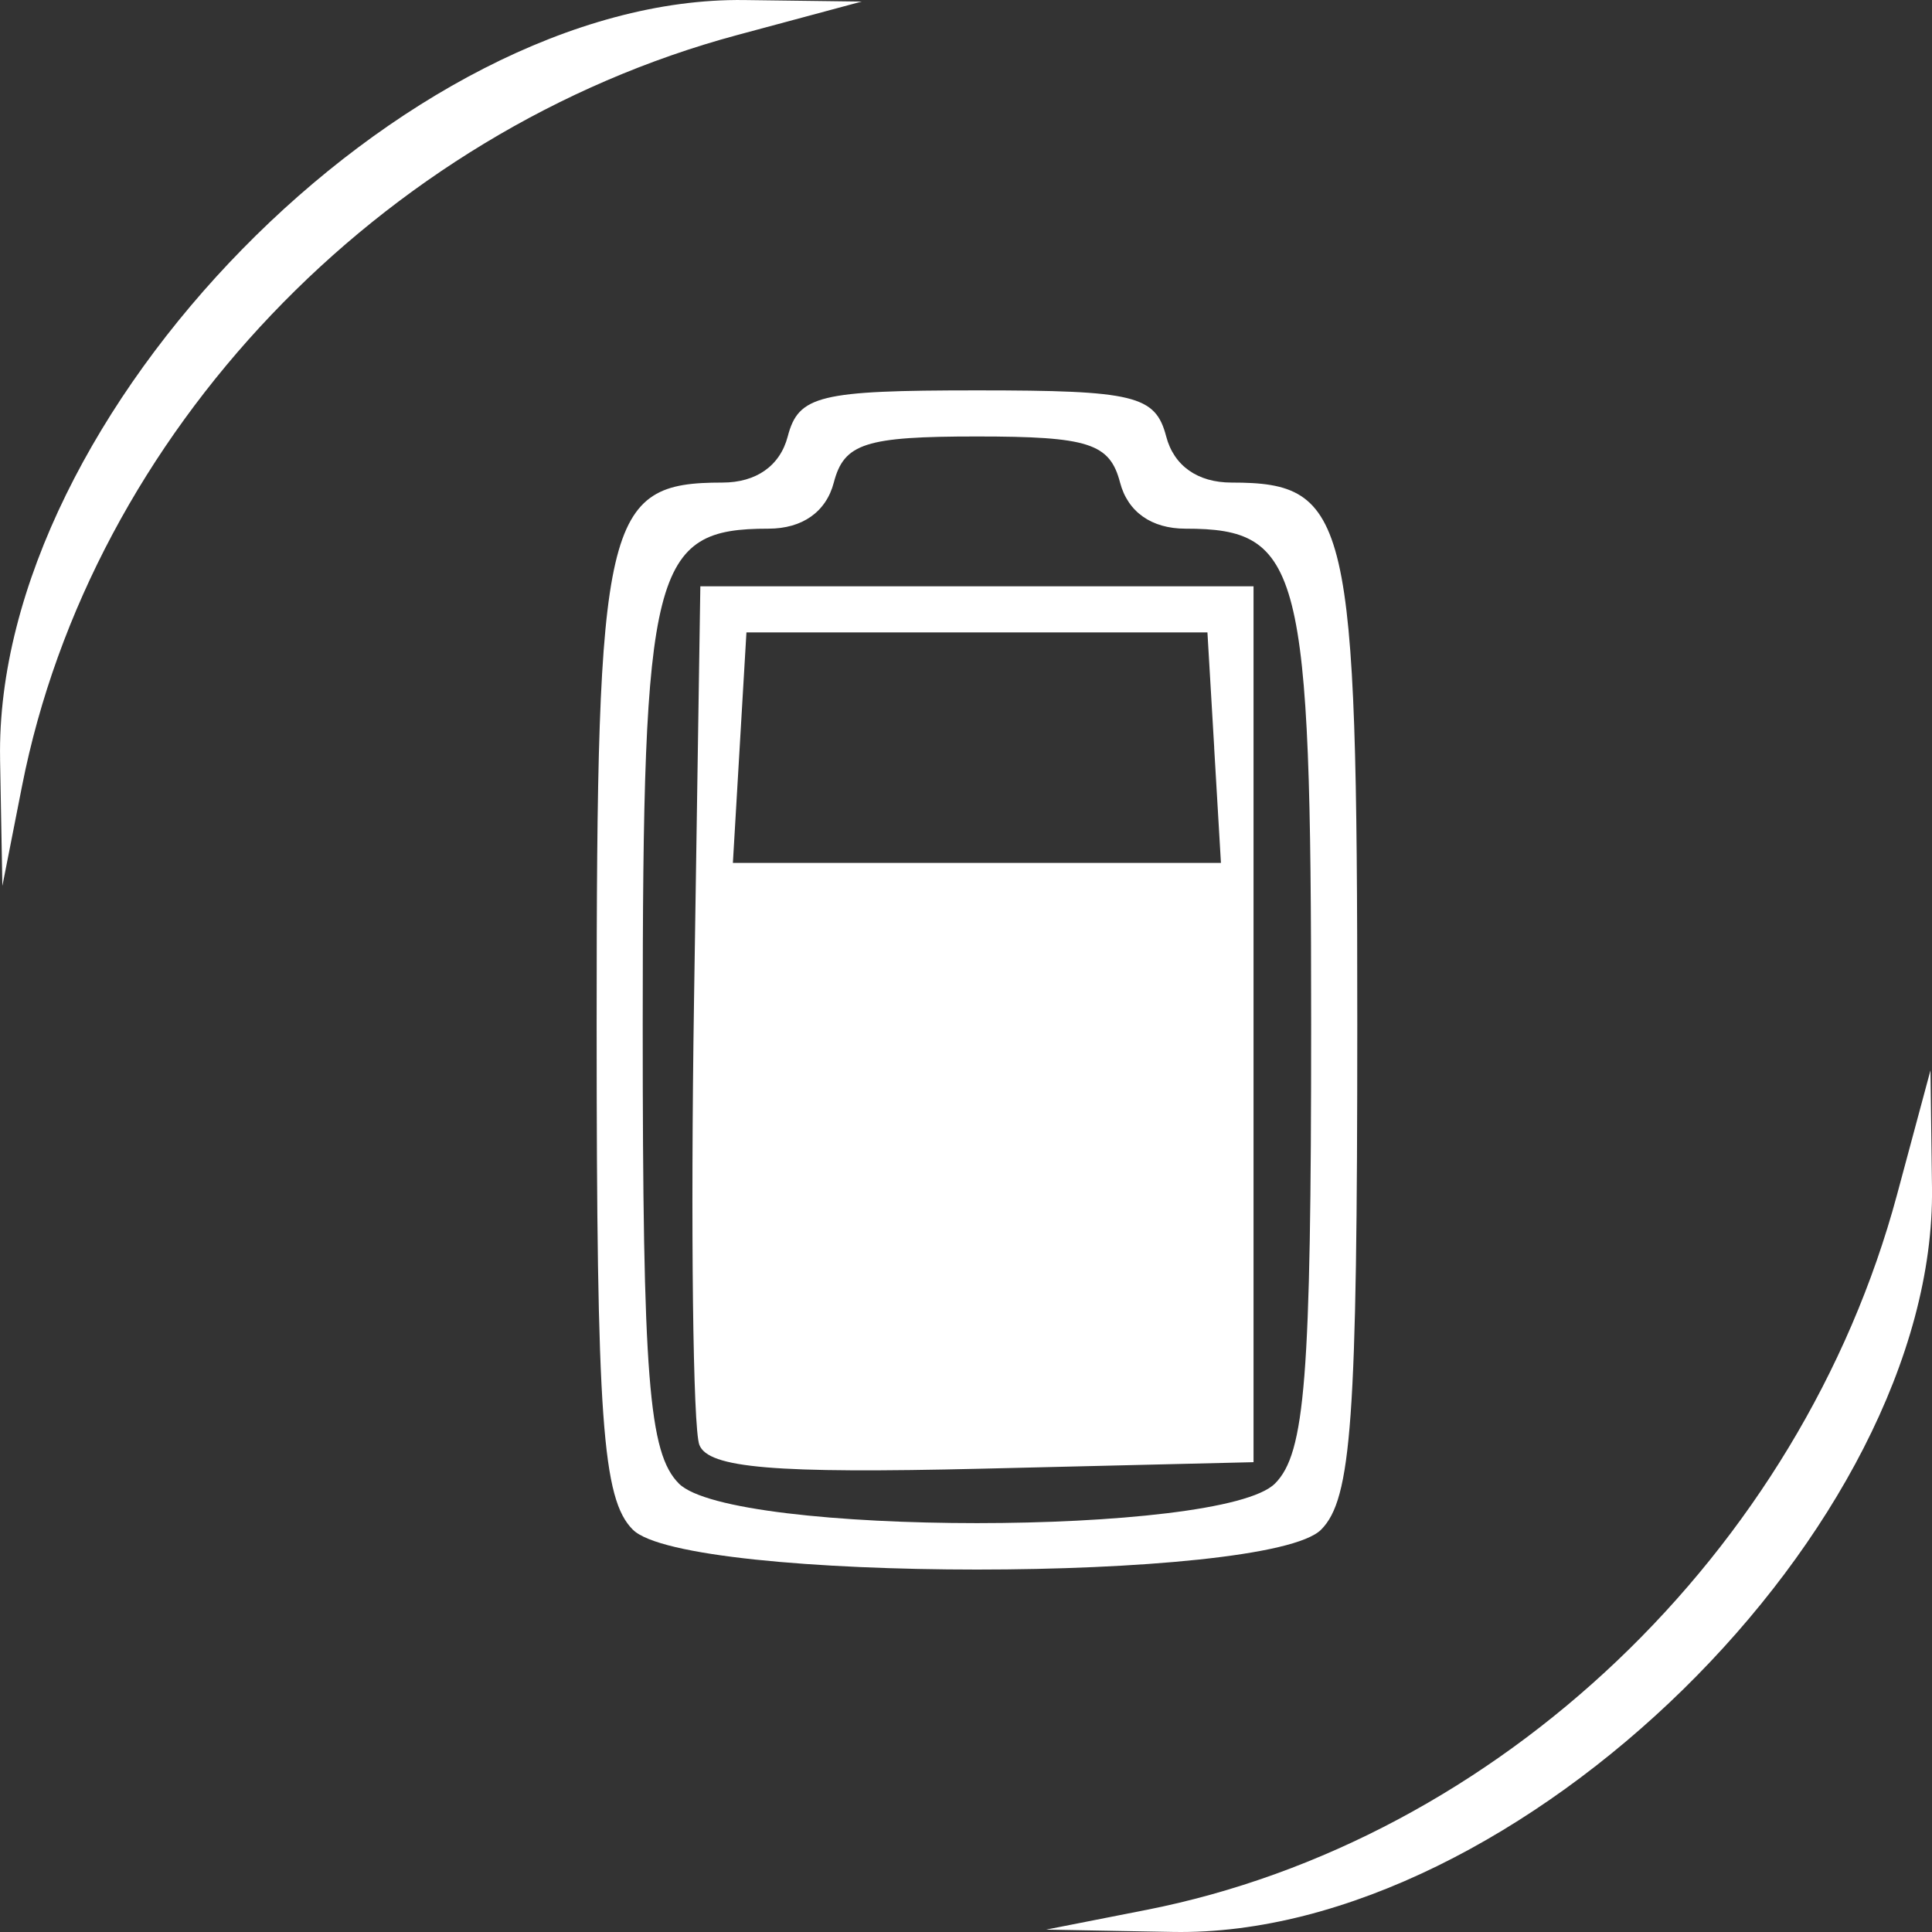 <?xml version="1.0" encoding="UTF-8" standalone="no"?>
<!-- Created with Inkscape (http://www.inkscape.org/) -->

<svg
   xmlns:dc="http://purl.org/dc/elements/1.1/"
   xmlns:cc="http://creativecommons.org/ns#"
   xmlns:rdf="http://www.w3.org/1999/02/22-rdf-syntax-ns#"
   xmlns:svg="http://www.w3.org/2000/svg"
   xmlns="http://www.w3.org/2000/svg"
   xmlns:sodipodi="http://sodipodi.sourceforge.net/DTD/sodipodi-0.dtd"
   xmlns:inkscape="http://www.inkscape.org/namespaces/inkscape"
   id="svg2"
   version="1.1"
   inkscape:version="0.48.4 r9939"
   width="83.819"
   height="83.819"
   sodipodi:docname="icon3.png">
  <rect width="100%" height="100%" fill="#333333" stroke="none"/>
  <defs
     id="defs6" />
  <sodipodi:namedview
     pagecolor="#ffffff"
     bordercolor="#666666"
     borderopacity="1"
     objecttolerance="10"
     gridtolerance="10"
     guidetolerance="10"
     inkscape:pageopacity="0"
     inkscape:pageshadow="2"
     inkscape:window-width="1099"
     inkscape:window-height="817"
     id="namedview4"
     showgrid="false"
     fit-margin-top="0"
     fit-margin-left="0"
     fit-margin-right="0"
     fit-margin-bottom="0"
     inkscape:zoom="2.744186"
     inkscape:cx="-12.230692"
     inkscape:cy="42.248121"
     inkscape:window-x="421"
     inkscape:window-y="69"
     inkscape:window-maximized="0"
     inkscape:current-layer="svg2" />
  <g
     id="g3001"
     style="fill:#ffffff"
     transform="translate(-92.582,18.978)">
    <path
       inkscape:connector-curvature="0"
       id="path2993"
       d="m 142.29,63.888 c 15.282,-3.007 28.421,-15.518 32.594,-31.035 l 1.451,-5.395 0.066,5.09 c 0.19,14.726 -18.001,32.561 -32.934,32.29 l -5.5,-0.1 4.324,-0.851 z m -22.252,-16.501 c -1.326,-1.326 -1.571,-4.755 -1.571,-21.929 0,-22.002 0.348,-23.5 5.455,-23.5 1.471,0 2.502,-0.728 2.835,-2 0.466,-1.781 1.364,-2 8.21,-2 6.846,0 7.744,0.219 8.21,2 0.333,1.272 1.364,2 2.835,2 5.107,0 5.455,1.498 5.455,23.5 0,17.173 -0.246,20.603 -1.571,21.929 -2.306,2.306 -27.551,2.306 -29.857,0 z m 27.857,-2 c 1.314,-1.314 1.571,-4.574 1.571,-19.929 0,-19.835 -0.423,-21.5 -5.455,-21.5 -1.471,0 -2.502,-0.728 -2.835,-2 -0.446,-1.704 -1.364,-2 -6.21,-2 -4.846,0 -5.765,0.296 -6.21,2 -0.333,1.272 -1.364,2 -2.835,2 -5.032,0 -5.455,1.665 -5.455,21.5 0,15.355 0.257,18.614 1.571,19.929 2.287,2.287 23.57,2.287 25.857,0 z M 122.923,43.706 c -0.278,-0.724 -0.382,-9.4 -0.231,-19.282 l 0.274,-17.966 12,0 12,0 0,19 0,19 -11.769,0.282 c -9.01,0.216 -11.887,-0.026 -12.274,-1.034 z m 20.043,-13.248 0,-10 -8,0 -8,0 -0.291,8.921 c -0.16,4.906 -0.055,9.538 0.235,10.292 0.397,1.036 2.428,1.3 8.291,1.079 l 7.765,-0.292 0,-10 z m 2.294,-17 -0.294,-5 -10,0 -10,0 -0.294,5 -0.294,5 10.587,0 10.587,0 -0.294,-5 z m -52.674,0.5 c -0.271,-14.934 17.564,-33.125 32.29,-32.934 l 5.09,0.066 -5.395,1.451 C 109.054,-13.287 96.543,-0.148 93.536,15.134 l -0.851,4.324 -0.1,-5.5 z"
       style="fill:#ffffff" />
    <rect
       y="19.678"
       x="125.72"
       height="22.593"
       width="18.585"
       id="rect2997"
       style="fill:#ffffff;stroke:none" />
  </g>
</svg>
